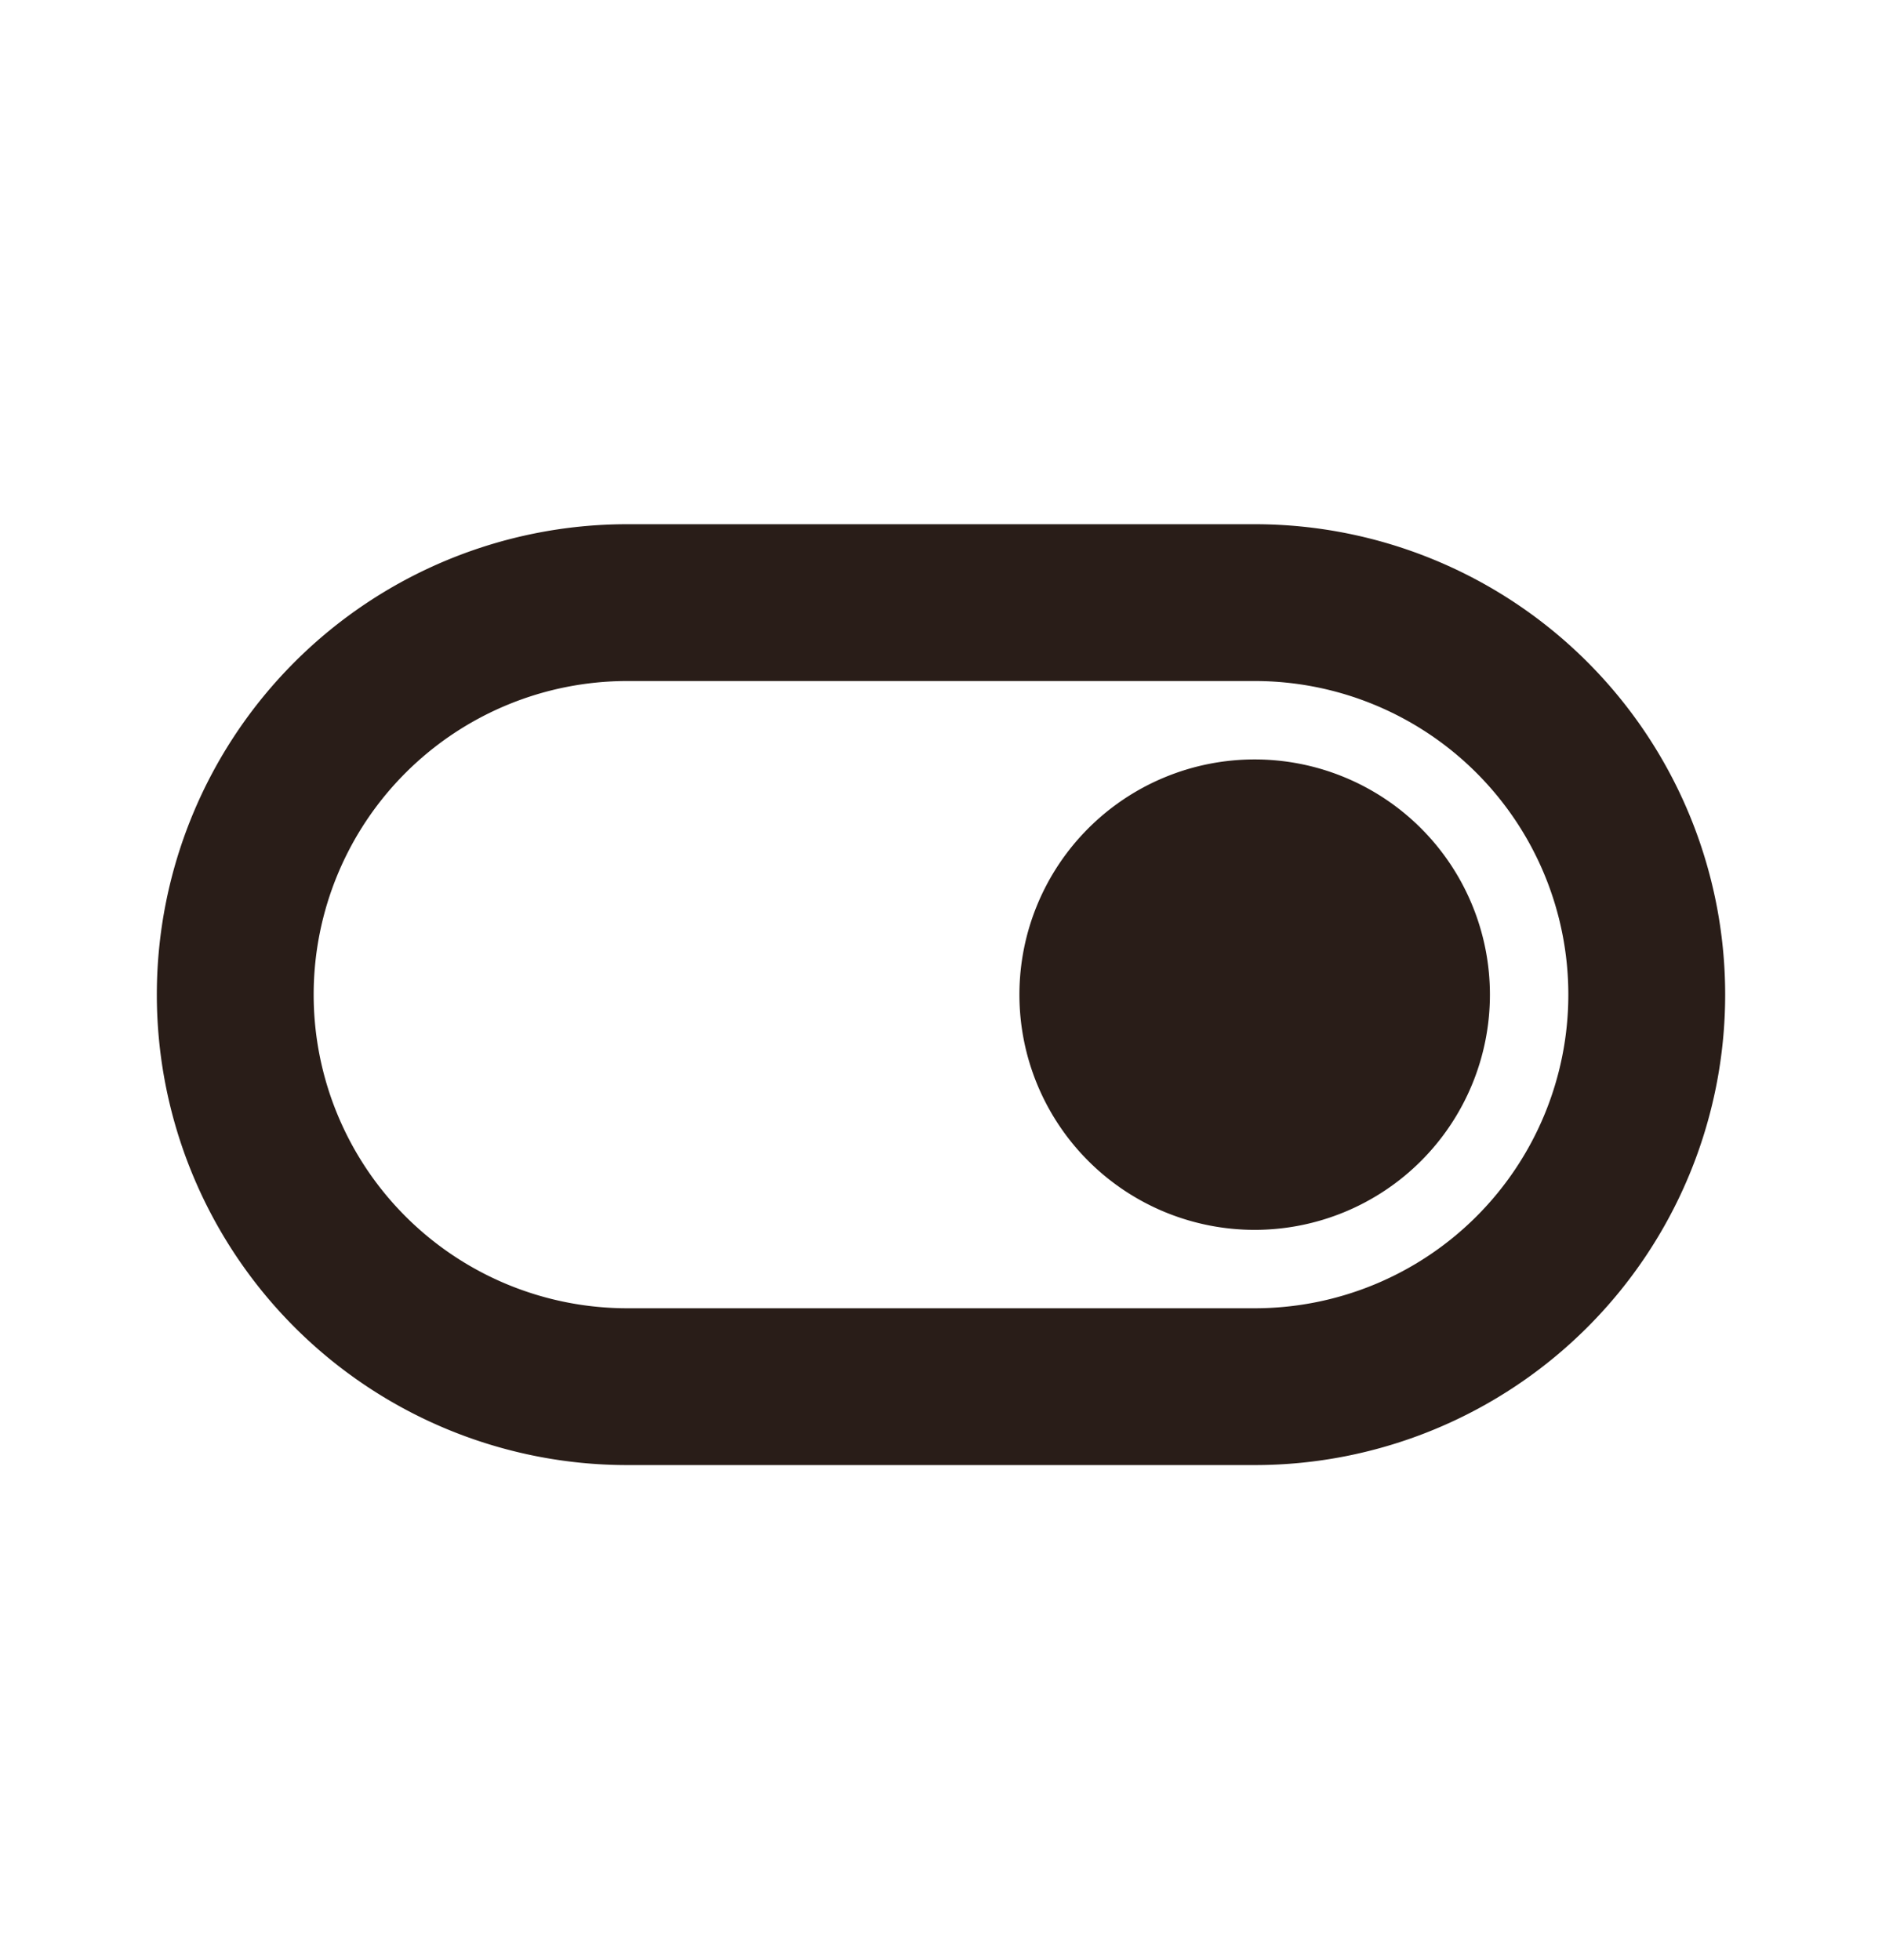 <svg xmlns="http://www.w3.org/2000/svg" width="24" height="25" fill="none"><path fill="#291D18" d="M16 15.686a3 3 0 1 0 0-6 3 3 0 0 0 0 6"/><path fill="#291D18" d="M16 18.686a6 6 0 1 0 0-12H8a6 6 0 1 0 0 12zm0-2H8a4 4 0 1 1 0-8h8a4 4 0 0 1 0 8"/></svg>